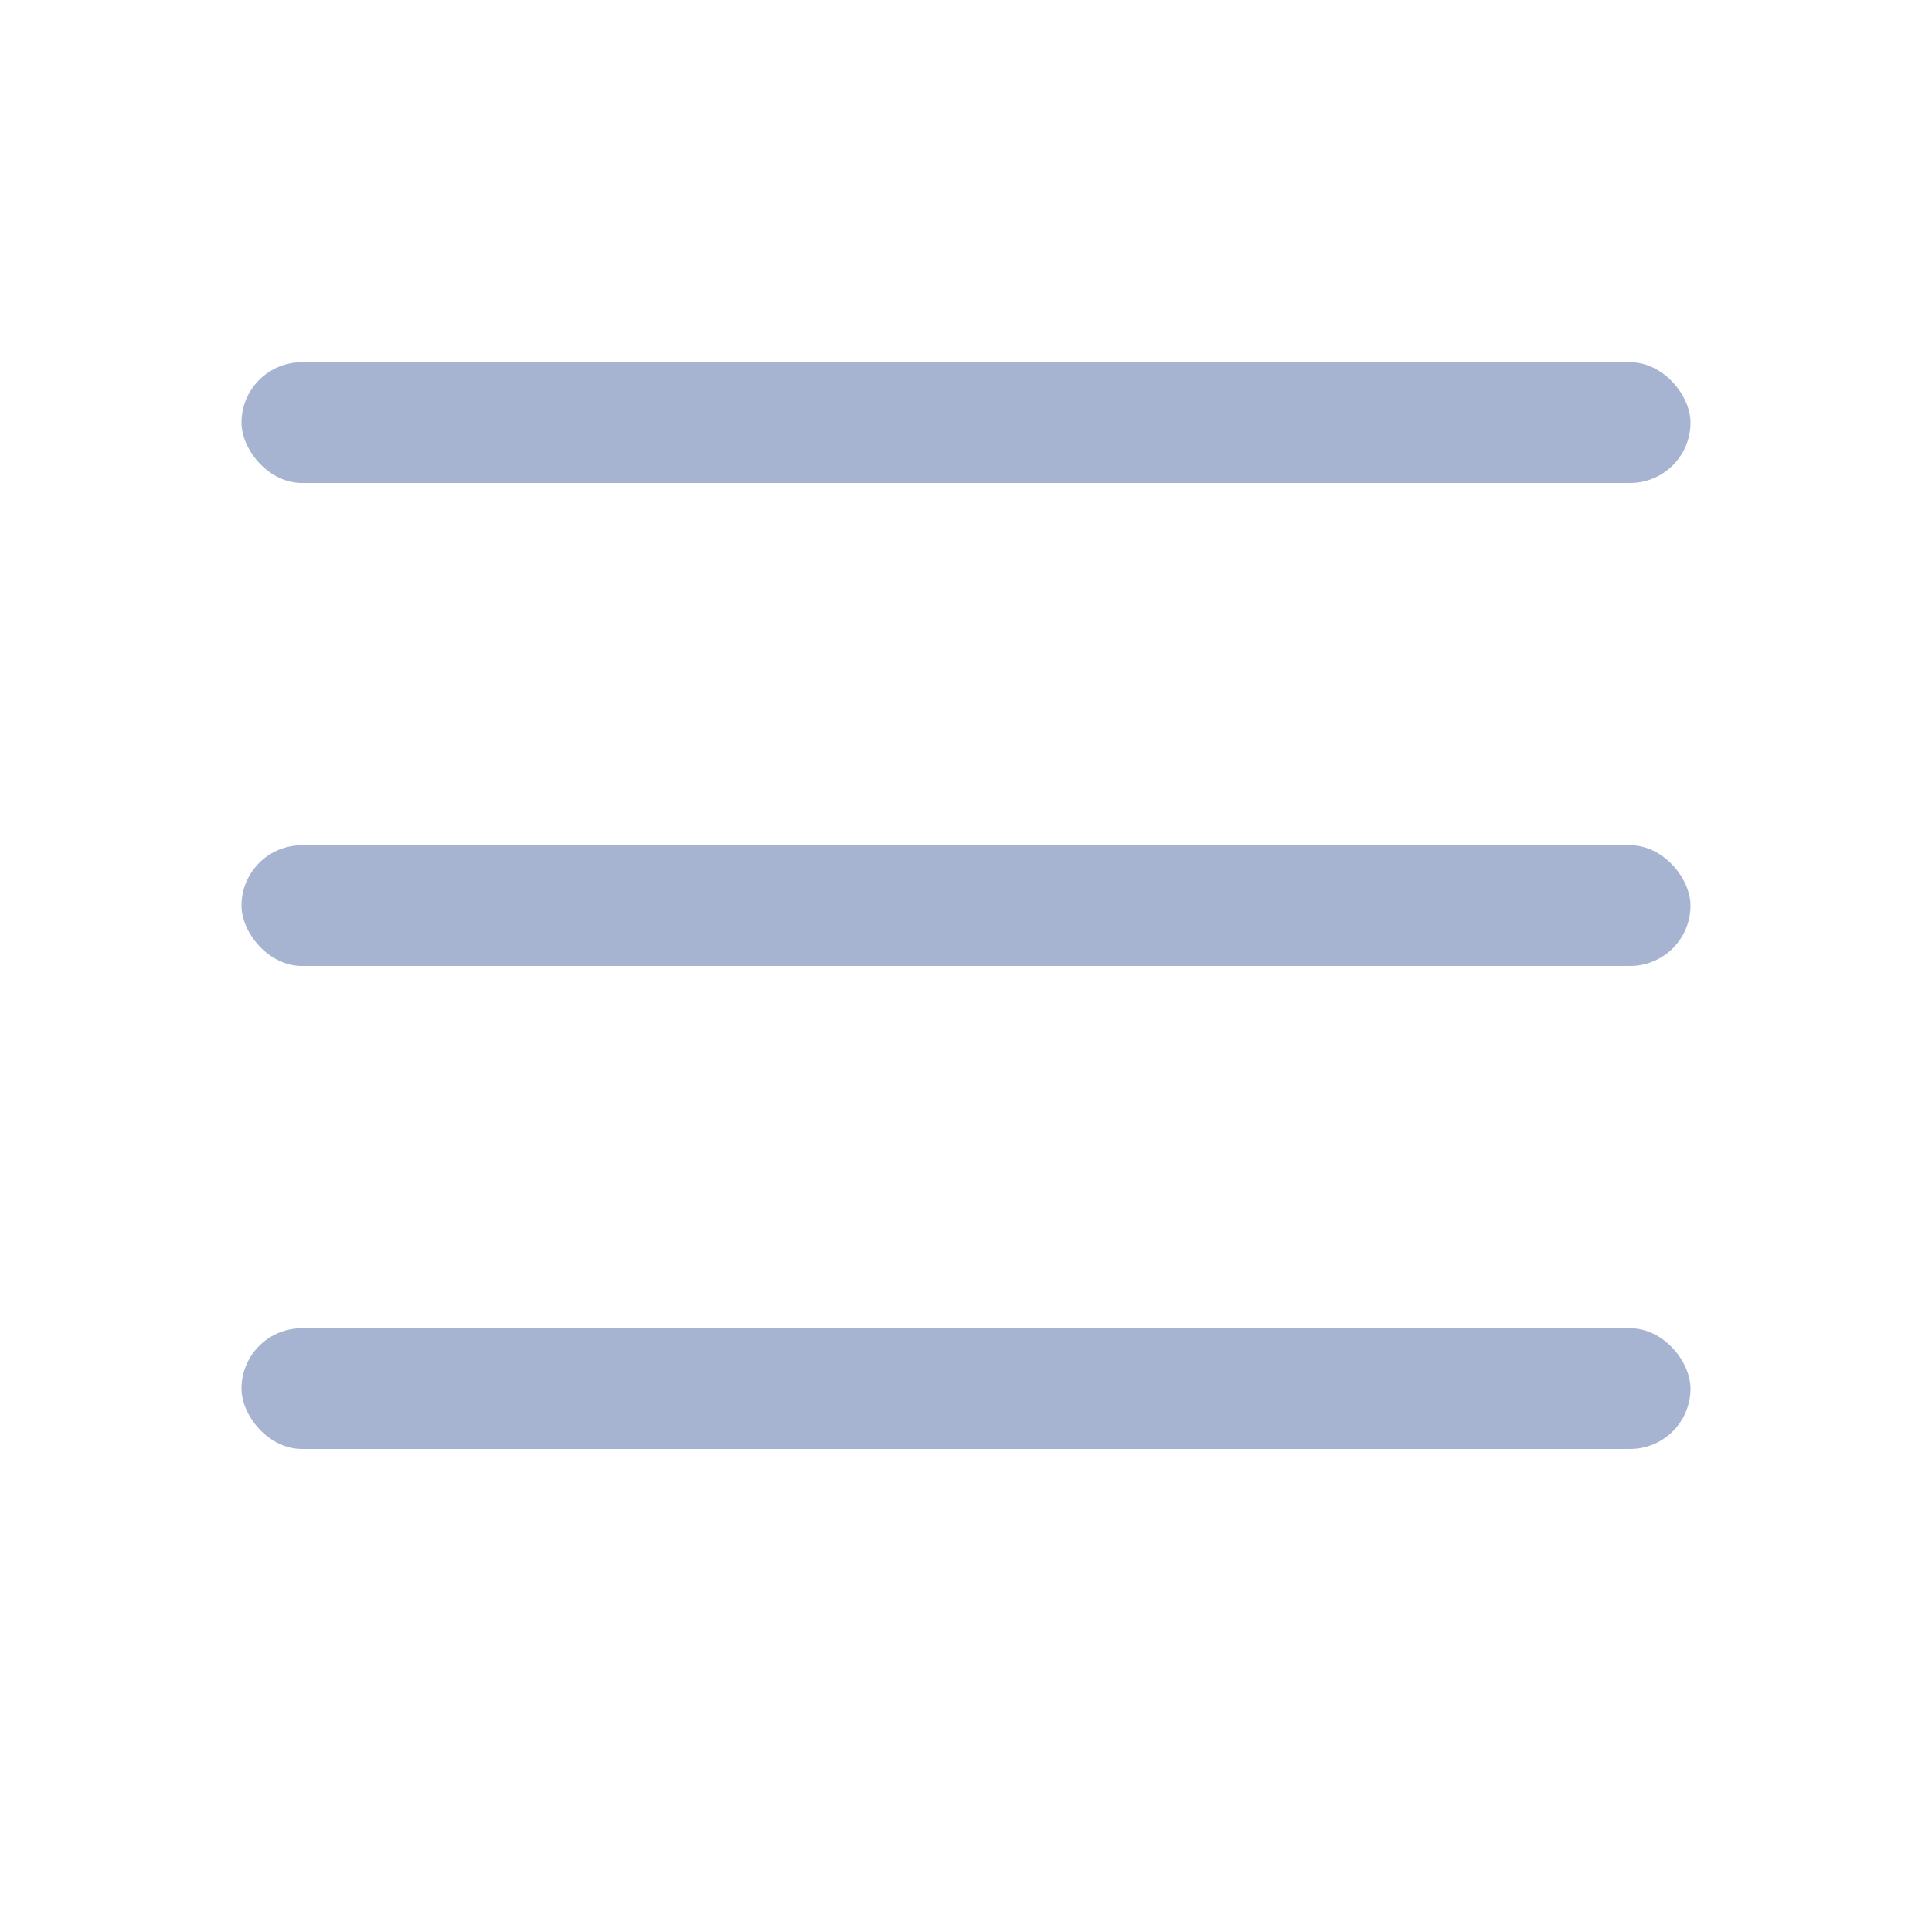 <?xml version="1.0" encoding="UTF-8"?>
<svg width="16px" height="16px" viewBox="0 0 16 16" version="1.1" xmlns="http://www.w3.org/2000/svg"
     xmlns:xlink="http://www.w3.org/1999/xlink">
    <title>更多2@1.5x</title>
    <g id="更多2" stroke="none" stroke-width="1" fill="none" fill-rule="evenodd">
        <rect id="矩形" fill="#A6B4D1" x="2" y="3" width="12" height="1" rx="0.5"></rect>
        <rect id="矩形备份" fill="#A6B4D1" x="2" y="7" width="12" height="1" rx="0.5"></rect>
        <rect id="矩形备份-2" fill="#A6B4D1" x="2" y="11" width="12" height="1" rx="0.5"></rect>
    </g>
</svg>
